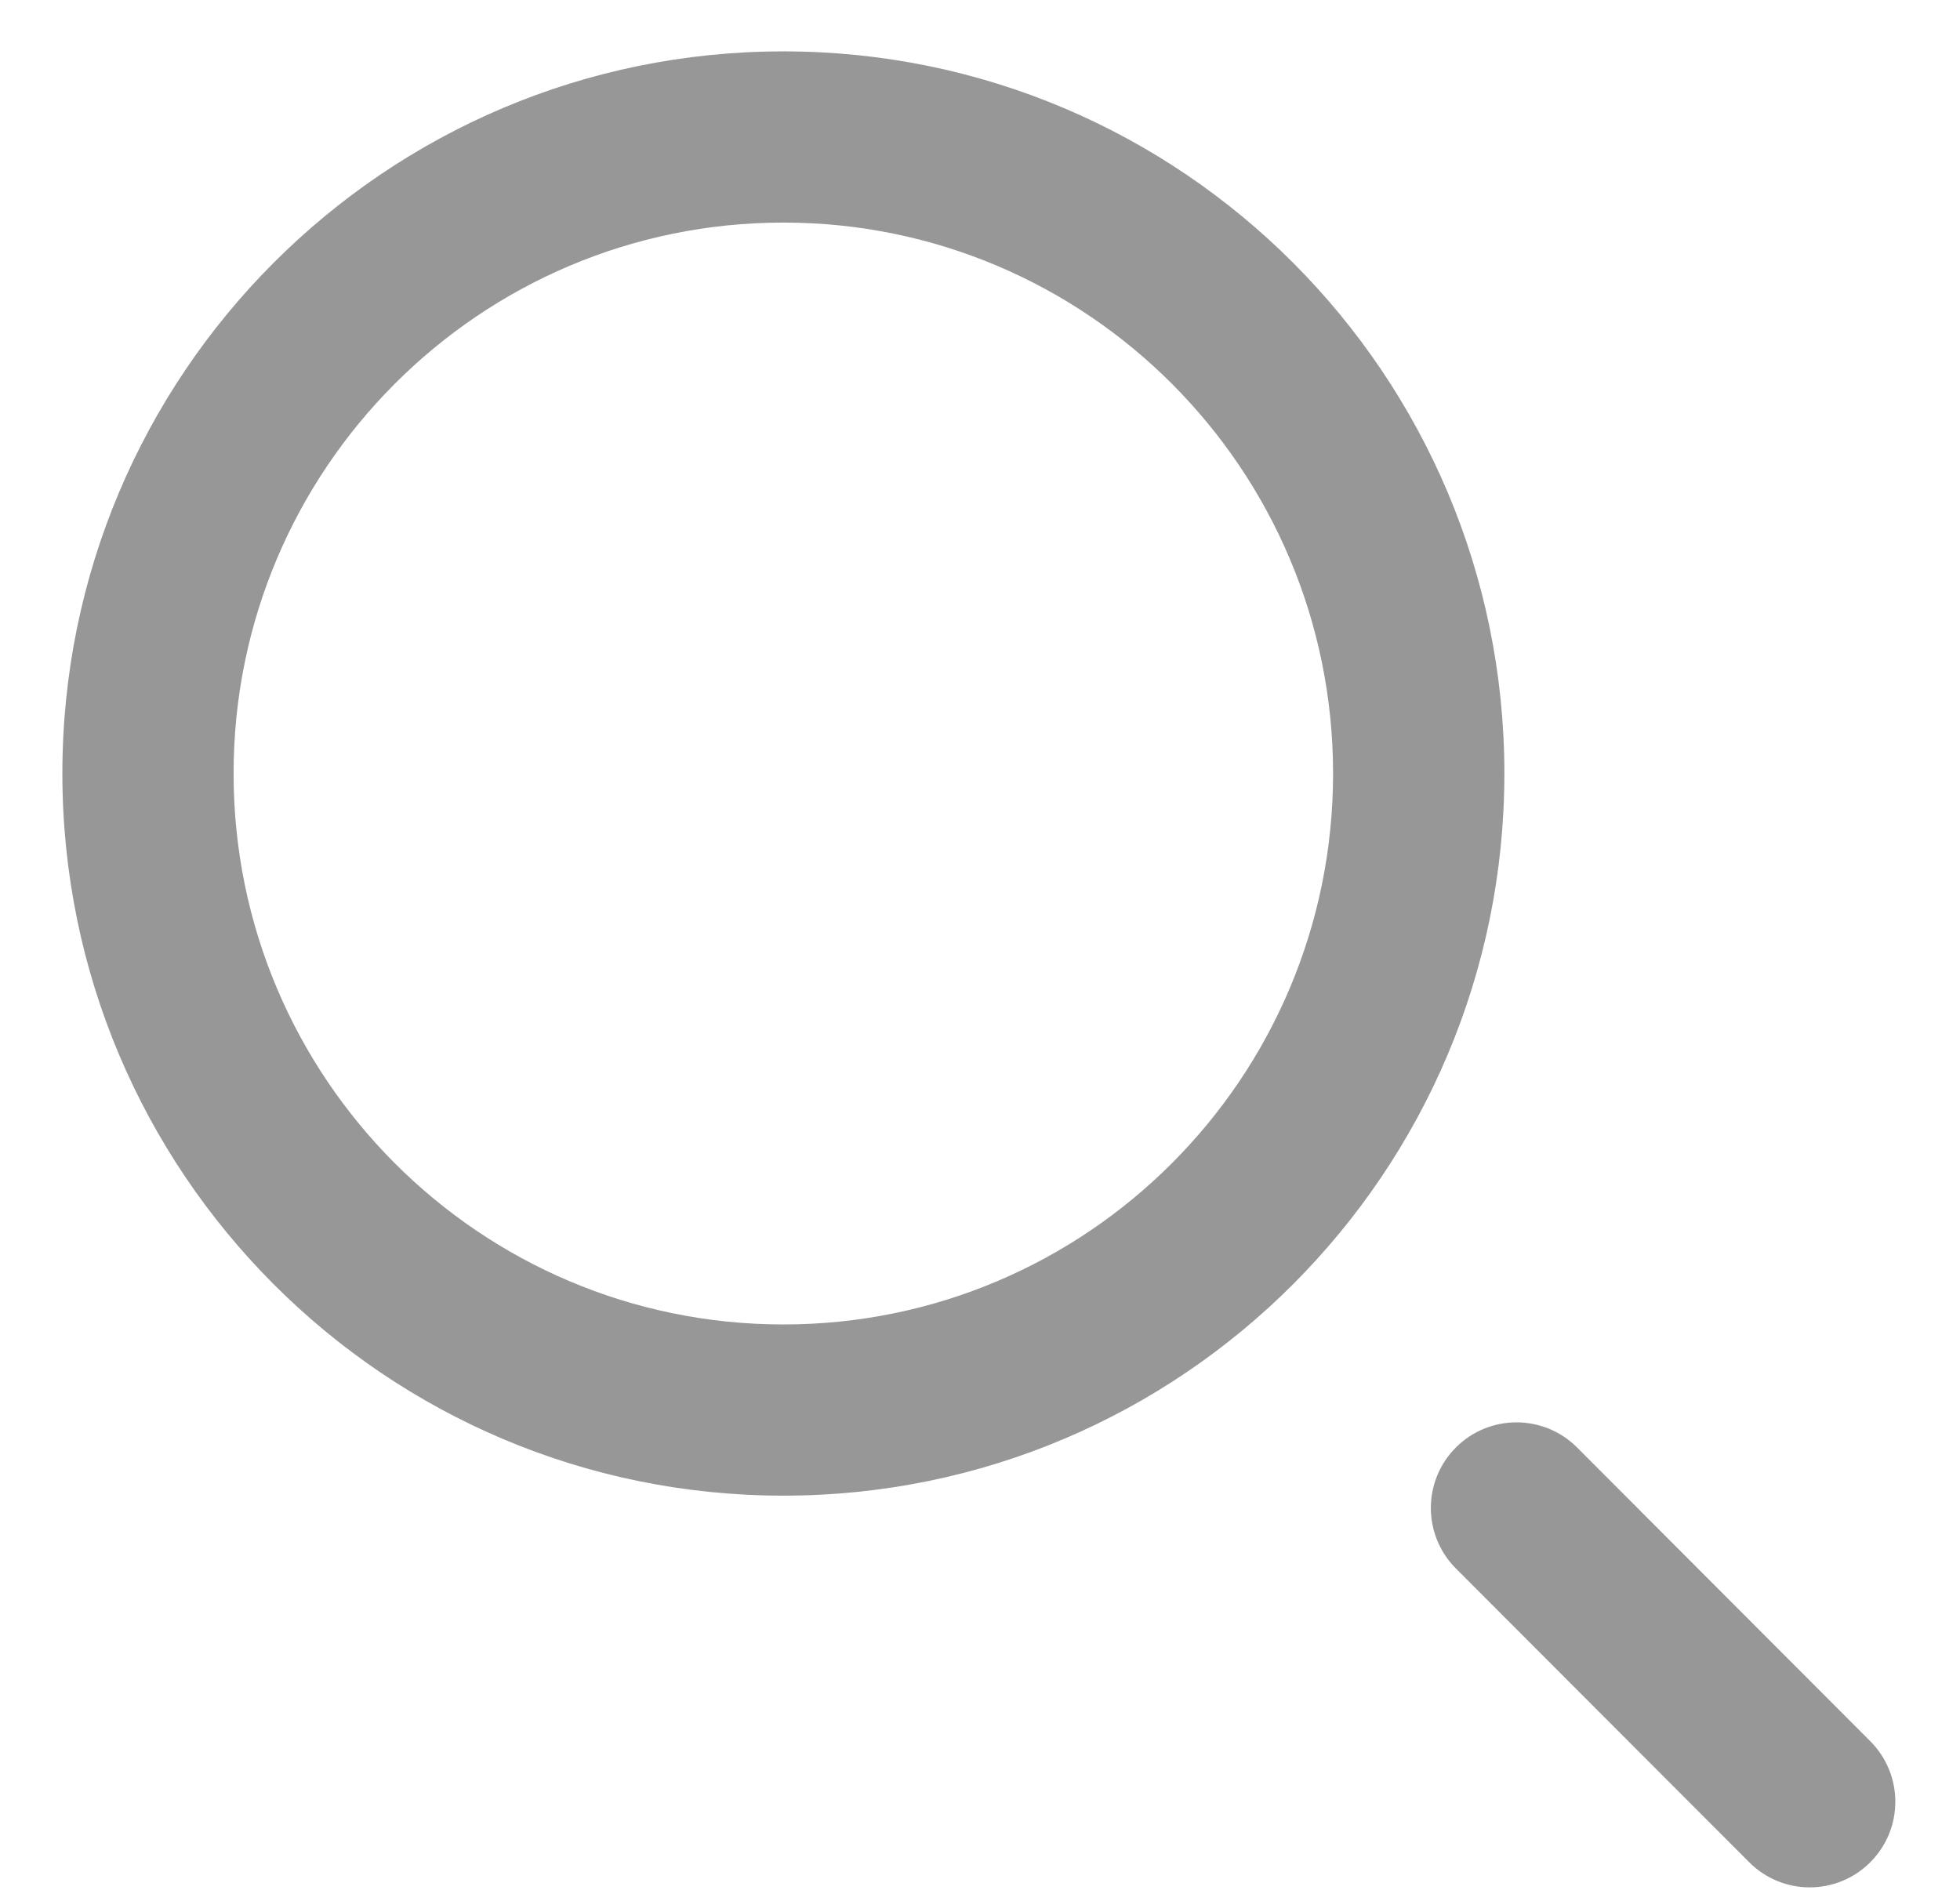 <svg width="28" height="27" viewBox="0 0 28 27" version="1.1" xmlns="http://www.w3.org/2000/svg" xmlns:xlink="http://www.w3.org/1999/xlink">
<title>Search icon</title>
<desc>Created using Figma</desc>
<g id="Canvas" transform="translate(700 -246)">
<g id="Search icon">
<g id="Oval 2">
<use xlink:href="#path0_stroke" transform="translate(-697.886 247.957)" fill="#979797"/>
</g>
<g id="Line 2">
<use xlink:href="#path1_stroke" transform="translate(-678.336 267.545)" fill="#979797"/>
</g>
</g>
</g>
<defs>
<path id="path0_stroke" d="M 9.077 19.412C 14.768 19.412 19.377 14.79 19.377 9.094L 16.93 9.094C 16.93 13.444 13.412 16.966 9.077 16.966L 9.077 19.412ZM 19.377 9.094C 19.377 3.398 14.768 -1.223 9.077 -1.223L 9.077 1.223C 13.412 1.223 16.93 4.745 16.93 9.094L 19.377 9.094ZM 9.077 -1.223C 3.386 -1.223 -1.223 3.398 -1.223 9.094L 1.223 9.094C 1.223 4.745 4.742 1.223 9.077 1.223L 9.077 -1.223ZM -1.223 9.094C -1.223 14.79 3.386 19.412 9.077 19.412L 9.077 16.966C 4.742 16.966 1.223 13.444 1.223 9.094L -1.223 9.094Z"/>
<path id="path1_stroke" d="M 3.324 5.061C 3.801 5.54 4.575 5.54 5.053 5.063C 5.531 4.586 5.532 3.812 5.055 3.333L 3.324 5.061ZM 0.866 -0.864C 0.389 -1.342 -0.386 -1.343 -0.864 -0.866C -1.342 -0.389 -1.343 0.386 -0.866 0.864L 0.866 -0.864ZM 5.055 3.333L 0.866 -0.864L -0.866 0.864L 3.324 5.061L 5.055 3.333Z"/>
</defs>
</svg>
